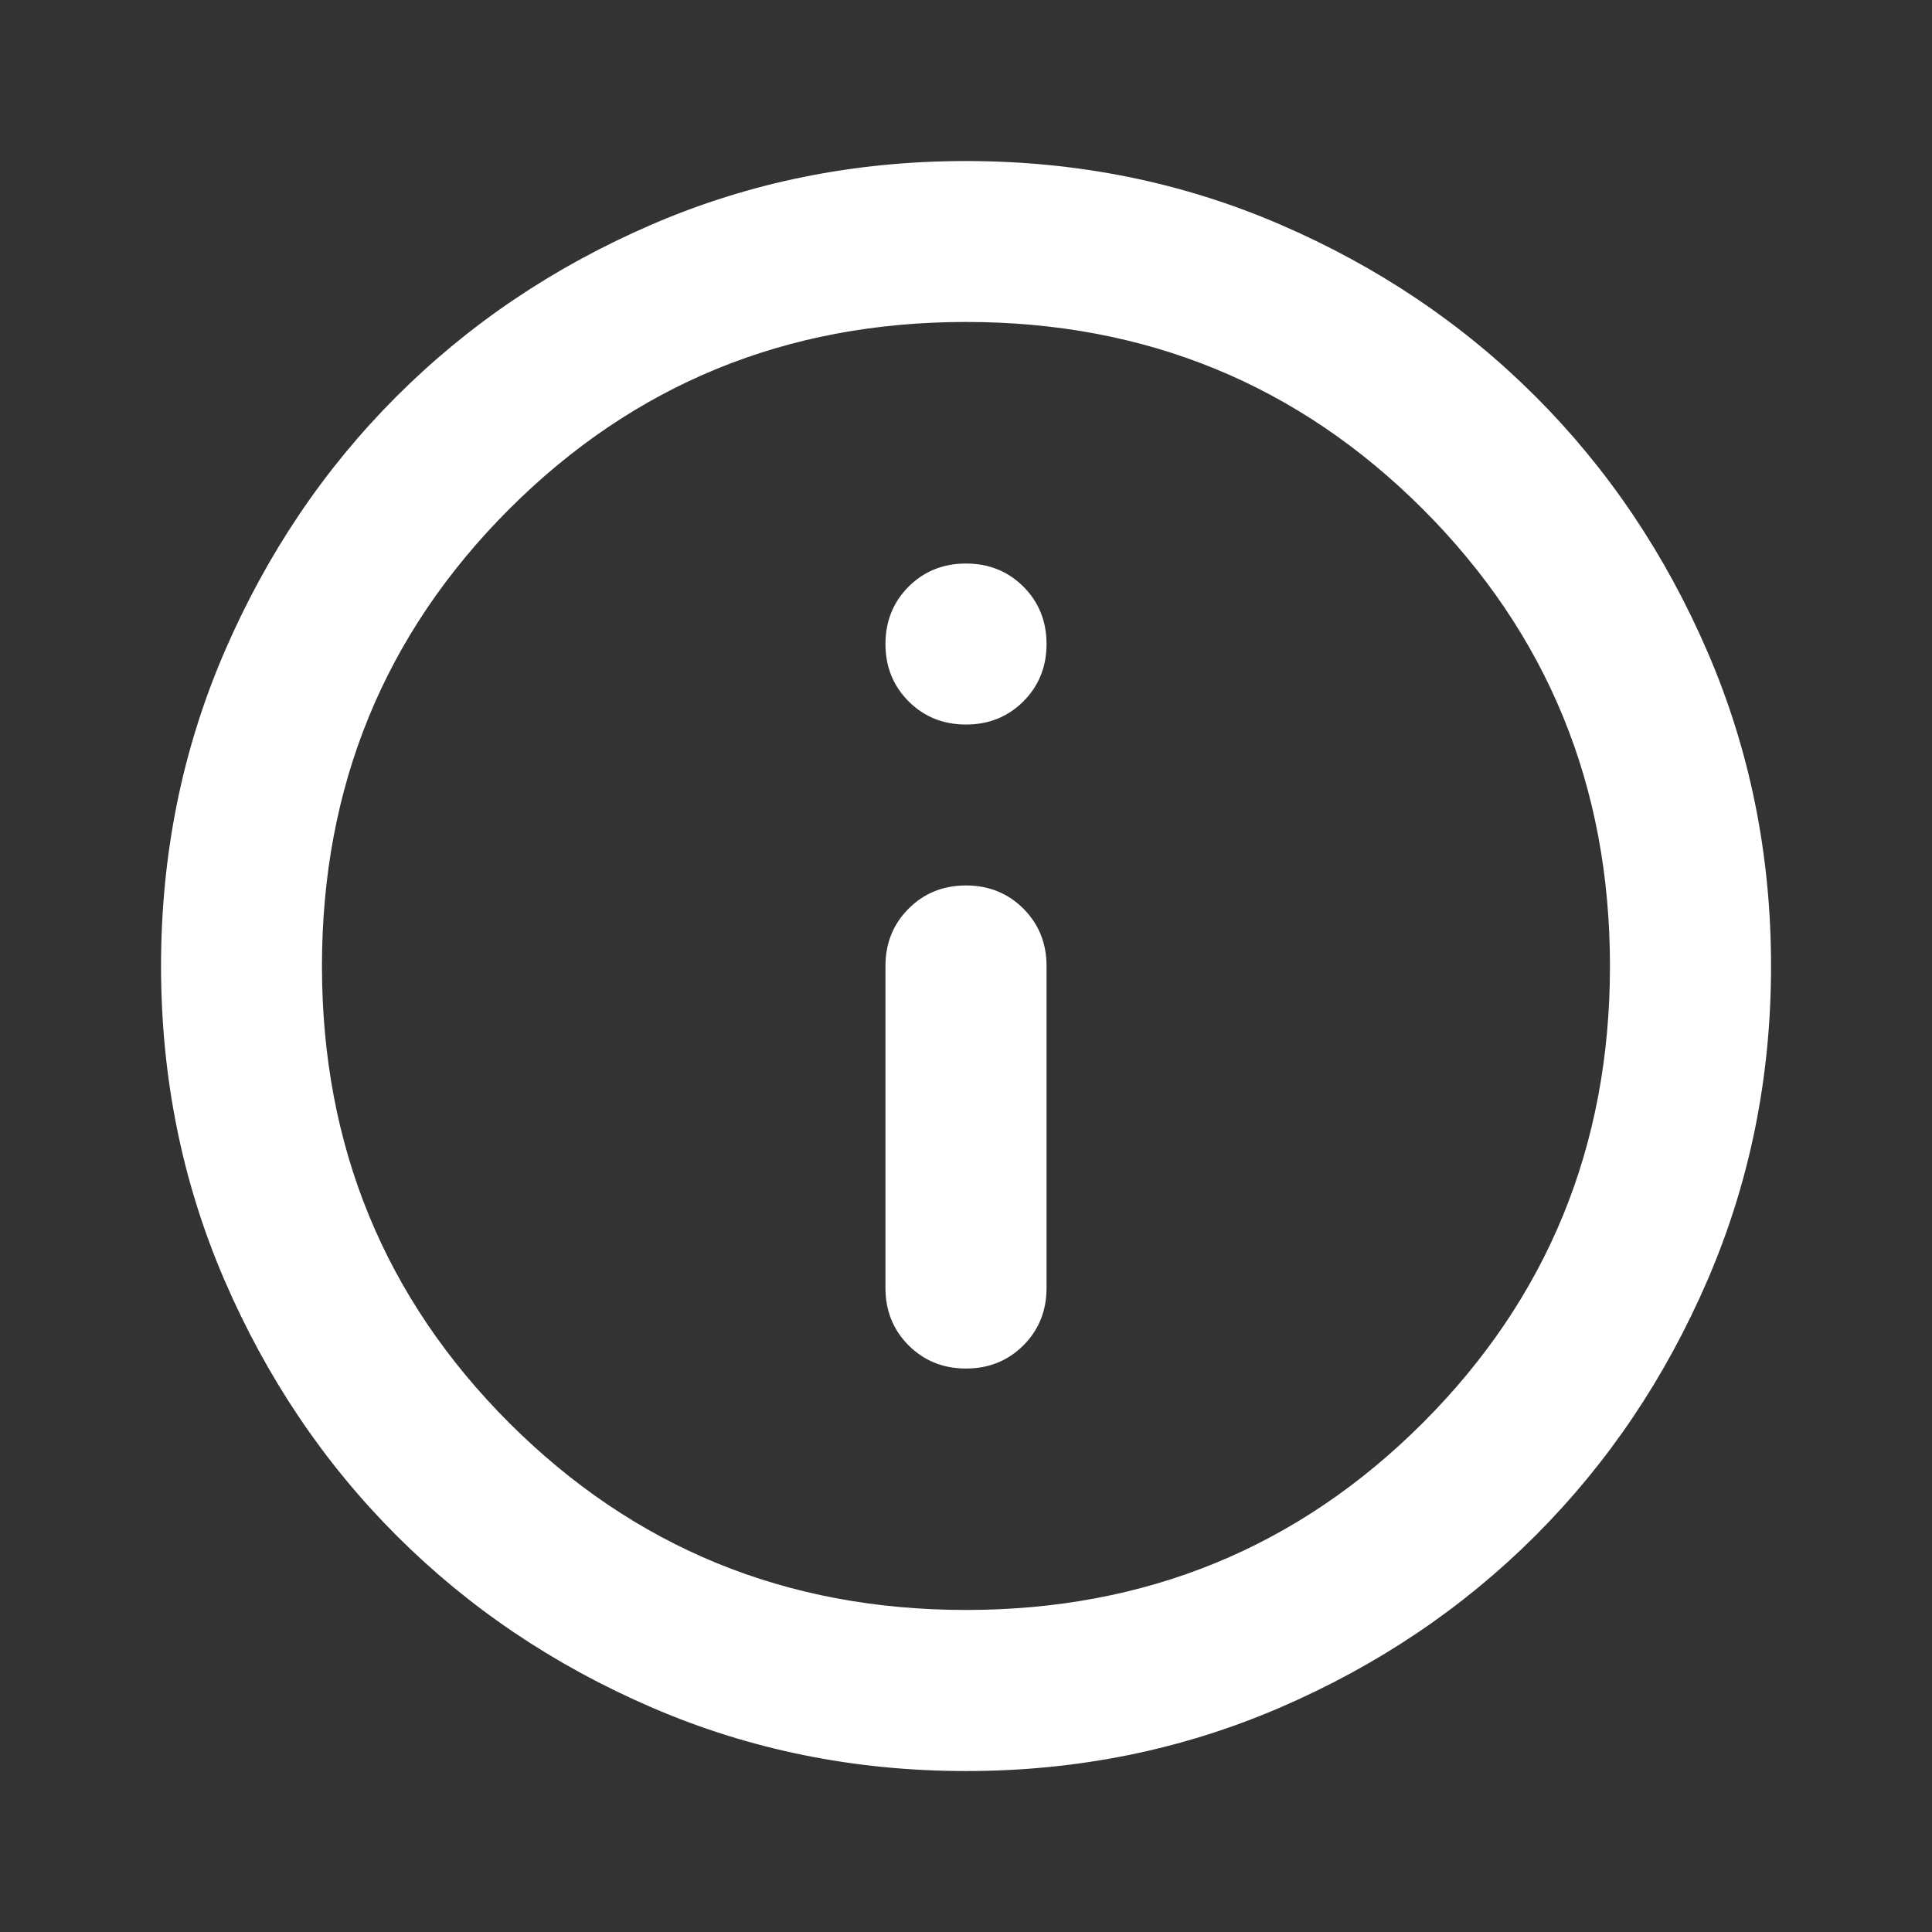 <svg width="24" height="24" viewBox="0 0 24 24" fill="none" xmlns="http://www.w3.org/2000/svg">
<rect x="0" y="0" width="24" height="24" fill="#333333" stroke="none"/>
<path d="M12.704 16.704C12.514 16.893 12.28 16.988 12 16.988C11.72 16.988 11.486 16.893 11.296 16.704C11.107 16.515 11.012 16.28 11.012 16V12C11.012 11.72 11.107 11.486 11.296 11.296C11.486 11.107 11.72 11.012 12 11.012C12.28 11.012 12.514 11.107 12.704 11.296C12.893 11.486 12.988 11.72 12.988 12V16C12.988 16.28 12.893 16.515 12.704 16.704ZM12.704 8.704C12.514 8.893 12.28 8.988 12 8.988C11.72 8.988 11.486 8.893 11.296 8.704C11.107 8.514 11.012 8.28 11.012 8C11.012 7.72 11.107 7.486 11.296 7.296C11.486 7.107 11.72 7.013 12 7.013C12.28 7.013 12.514 7.107 12.704 7.296C12.893 7.486 12.988 7.72 12.988 8C12.988 8.28 12.893 8.514 12.704 8.704ZM12 21.988C10.618 21.988 9.32 21.725 8.105 21.201C6.89 20.677 5.833 19.965 4.934 19.066C4.035 18.167 3.323 17.11 2.799 15.895C2.275 14.68 2.013 13.382 2.013 12C2.013 10.618 2.275 9.32 2.799 8.105C3.323 6.89 4.035 5.833 4.934 4.934C5.833 4.035 6.89 3.323 8.105 2.799C9.32 2.275 10.618 2.013 12 2.013C13.382 2.013 14.68 2.275 15.895 2.799C17.11 3.323 18.167 4.035 19.066 4.934C19.965 5.833 20.677 6.89 21.201 8.105C21.725 9.32 21.988 10.618 21.988 12C21.988 13.382 21.725 14.68 21.201 15.895C20.677 17.11 19.965 18.167 19.066 19.066C18.167 19.965 17.11 20.677 15.895 21.201C14.68 21.725 13.382 21.988 12 21.988ZM12 20.012C14.237 20.012 16.131 19.236 17.684 17.684C19.236 16.131 20.012 14.237 20.012 12C20.012 9.763 19.236 7.869 17.684 6.316C16.131 4.764 14.237 3.987 12 3.987C9.763 3.987 7.869 4.764 6.316 6.316C4.764 7.869 3.987 9.763 3.987 12C3.987 14.237 4.764 16.131 6.316 17.684C7.869 19.236 9.763 20.012 12 20.012Z" fill="white" stroke="white" stroke-width="0.025"/>
</svg>

